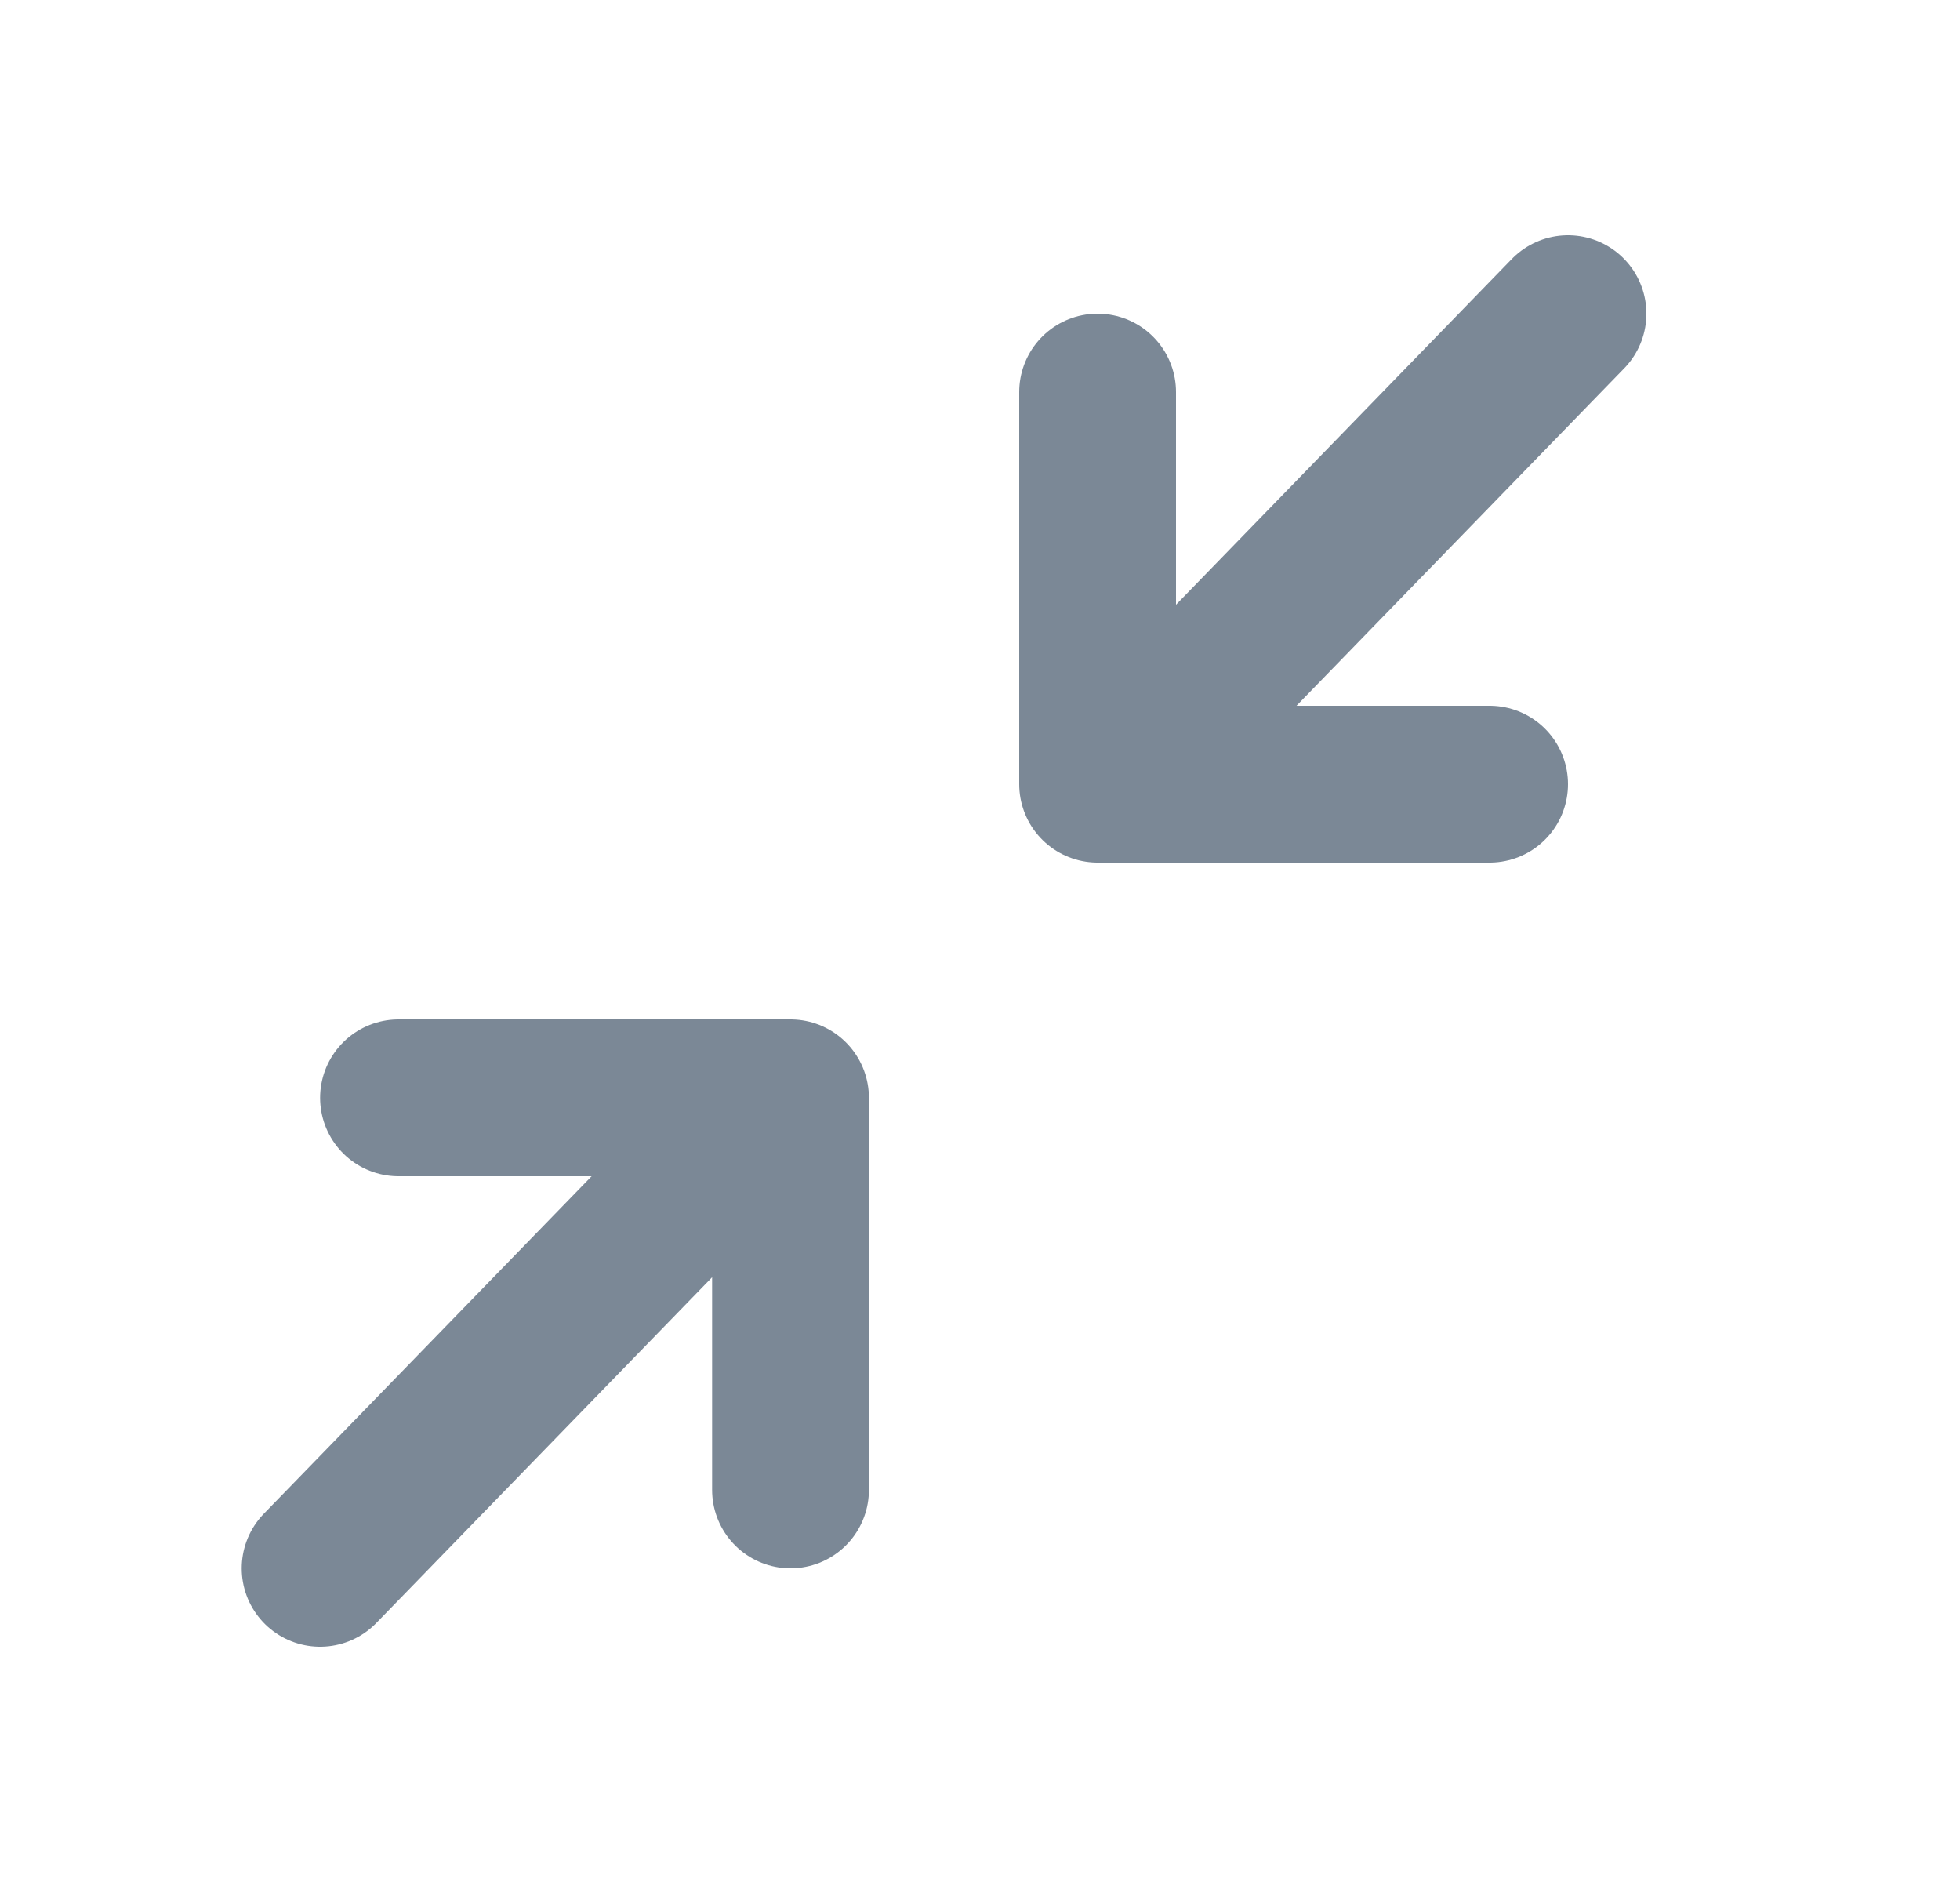 <svg width="25" height="24" viewBox="0 0 25 24" fill="none" xmlns="http://www.w3.org/2000/svg">
<path d="M14 5L14 10L19 10" stroke="#7B8896" stroke-width="2" stroke-linecap="round" stroke-linejoin="round"/>
<path d="M14.386 9.779L20 4" stroke="#7B8896" stroke-width="2" stroke-linecap="round" stroke-linejoin="round"/>
<path d="M10.083 19L10.083 14L5.083 14" stroke="#7B8896" stroke-width="2" stroke-linecap="round" stroke-linejoin="round"/>
<path d="M9.697 14.221L4.083 20" stroke="#7B8896" stroke-width="2" stroke-linecap="round" stroke-linejoin="round"/>
</svg>
